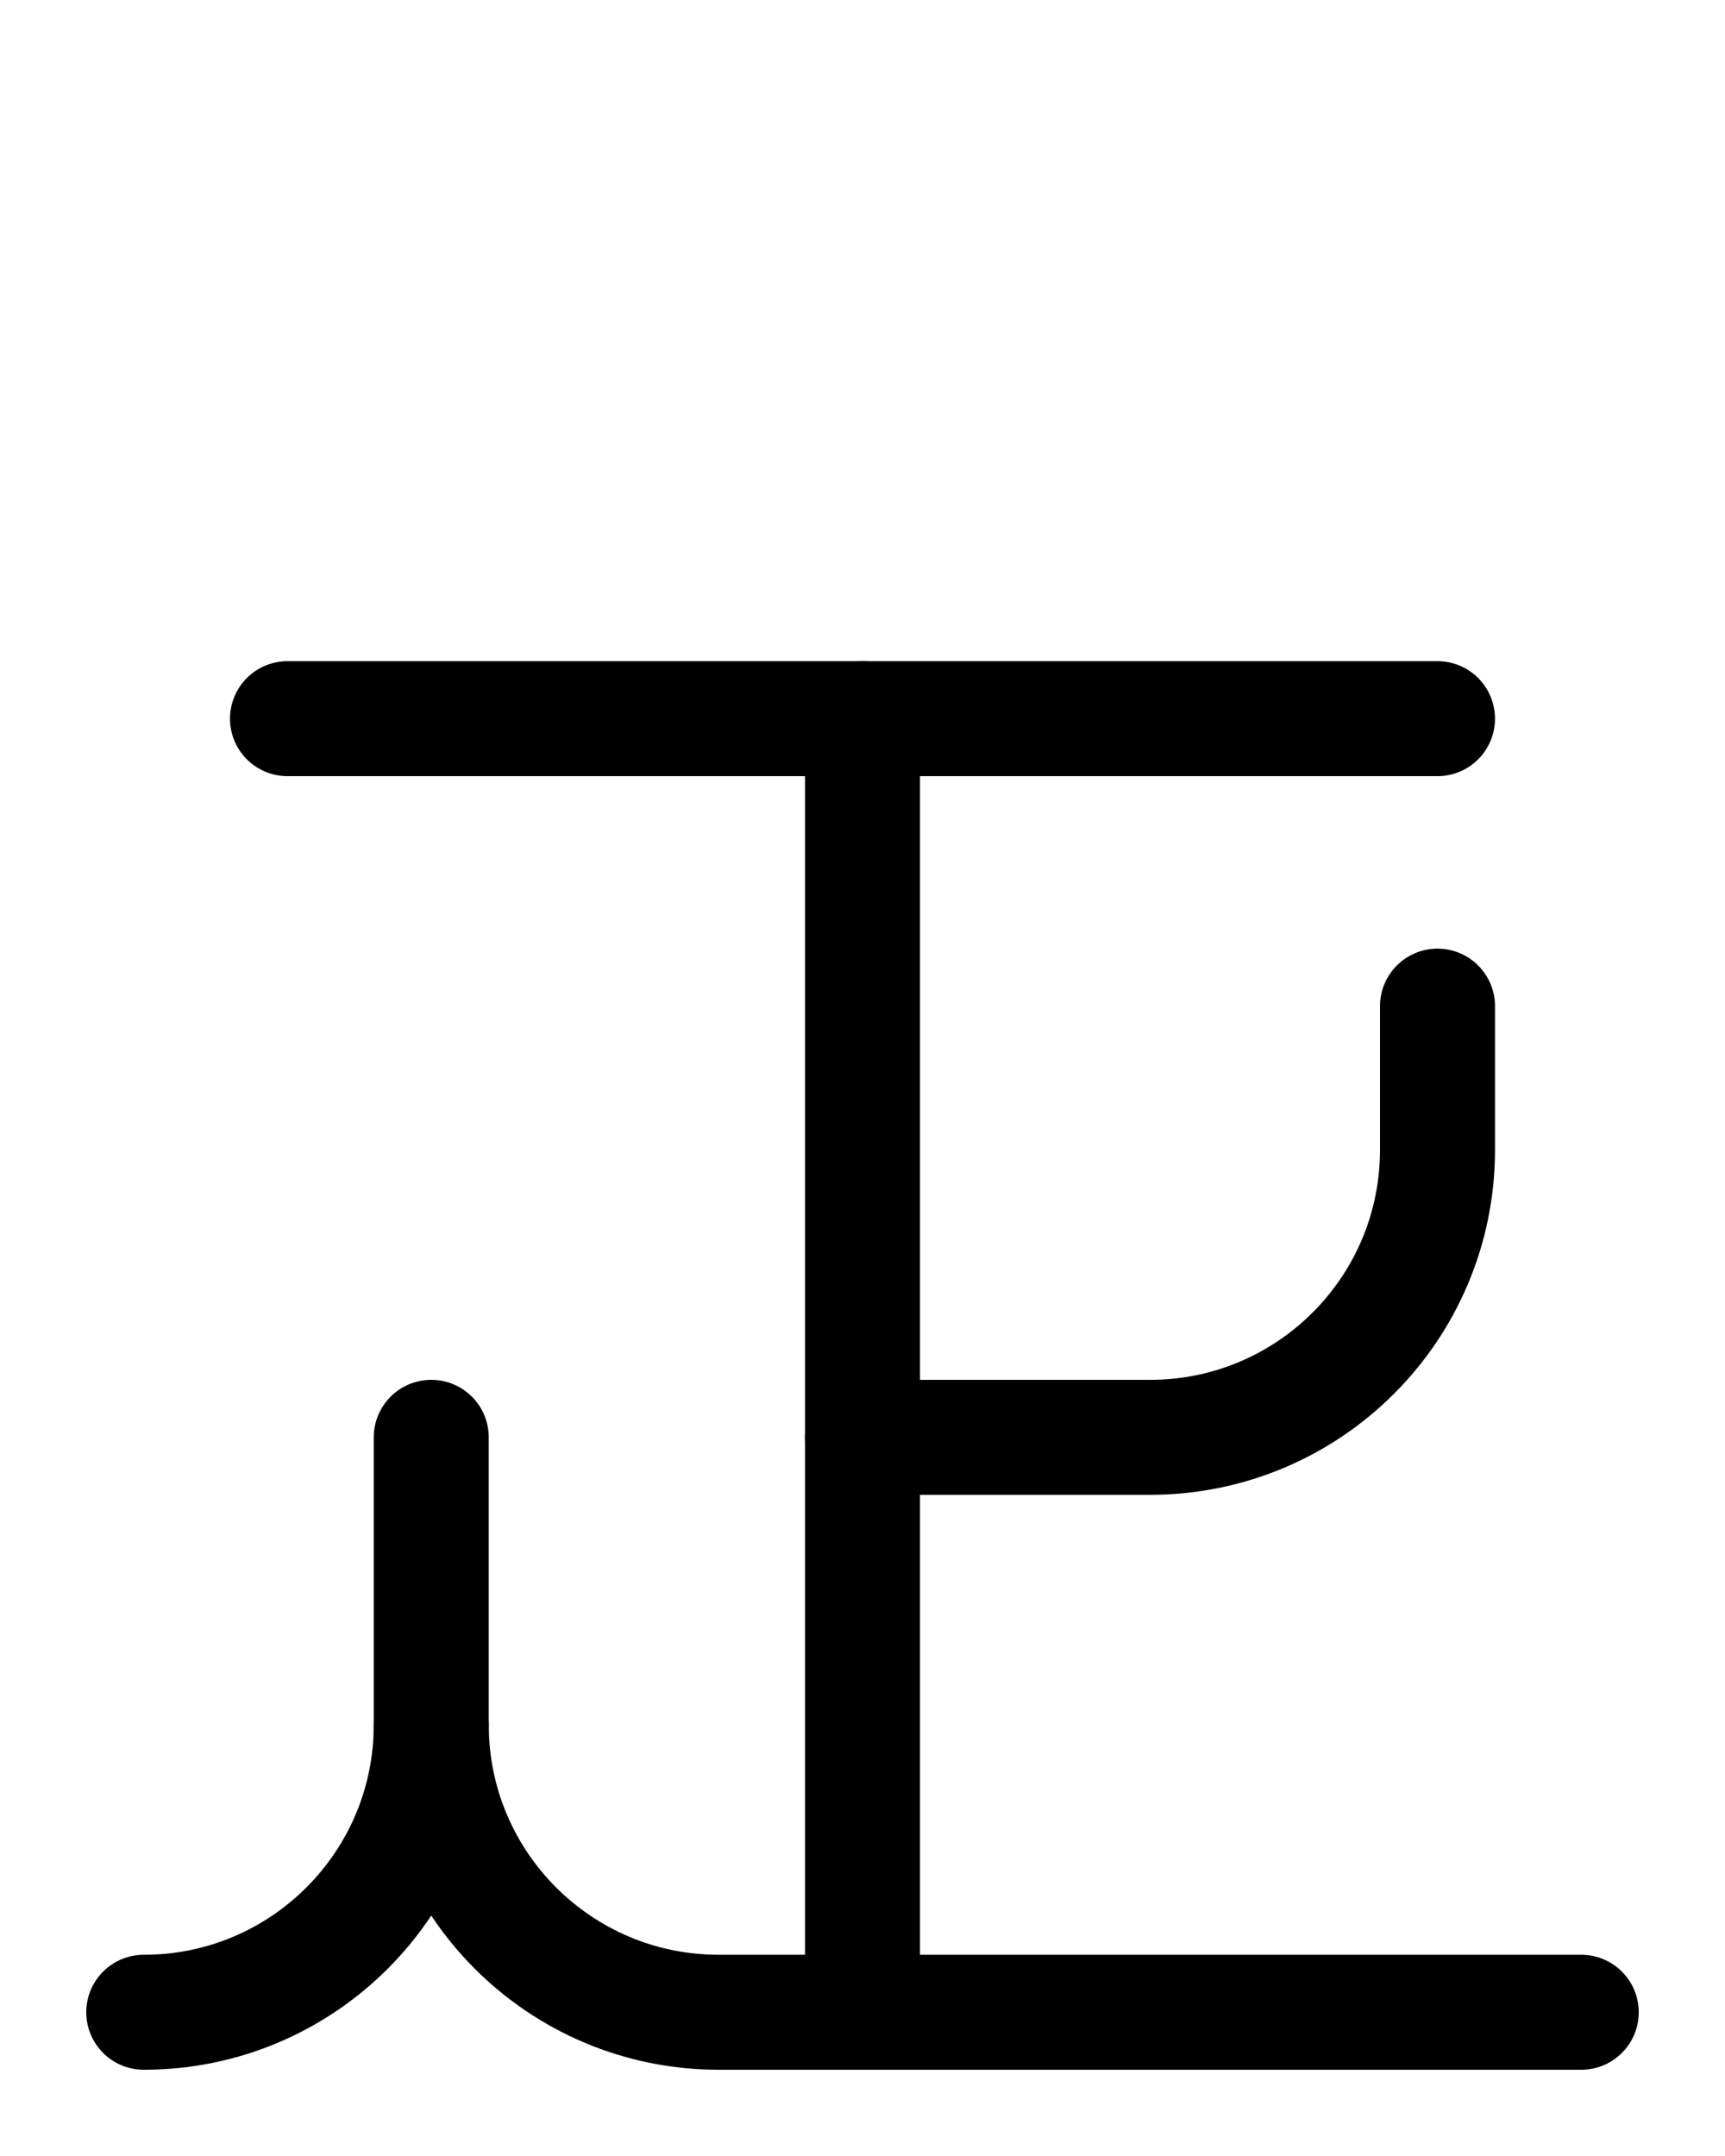 <?xml version="1.0" encoding="utf-8"?>
<!-- Generator: Adobe Illustrator 26.0.0, SVG Export Plug-In . SVG Version: 6.00 Build 0)  -->
<svg version="1.1" id="图层_1" xmlns="http://www.w3.org/2000/svg" xmlns:xlink="http://www.w3.org/1999/xlink" x="0px" y="0px"
	 viewBox="0 0 720 900" style="enable-background:new 0 0 720 900;" xml:space="preserve">
<style type="text/css">
	.st0{fill:none;stroke:#000000;stroke-width:48;stroke-linecap:round;stroke-linejoin:round;stroke-miterlimit:10;}
</style>
<path class="st0" d="M600,420v60c0,66.3-53.7,120-120,120H360"/>
<line class="st0" x1="360" y1="840" x2="360" y2="300"/>
<line class="st0" x1="120" y1="300" x2="600" y2="300"/>
<path class="st0" d="M180,600v120c0,66.3-53.7,120-120,120"/>
<path class="st0" d="M180,720c0,66.3,53.7,120,120,120h360"/>
</svg>
